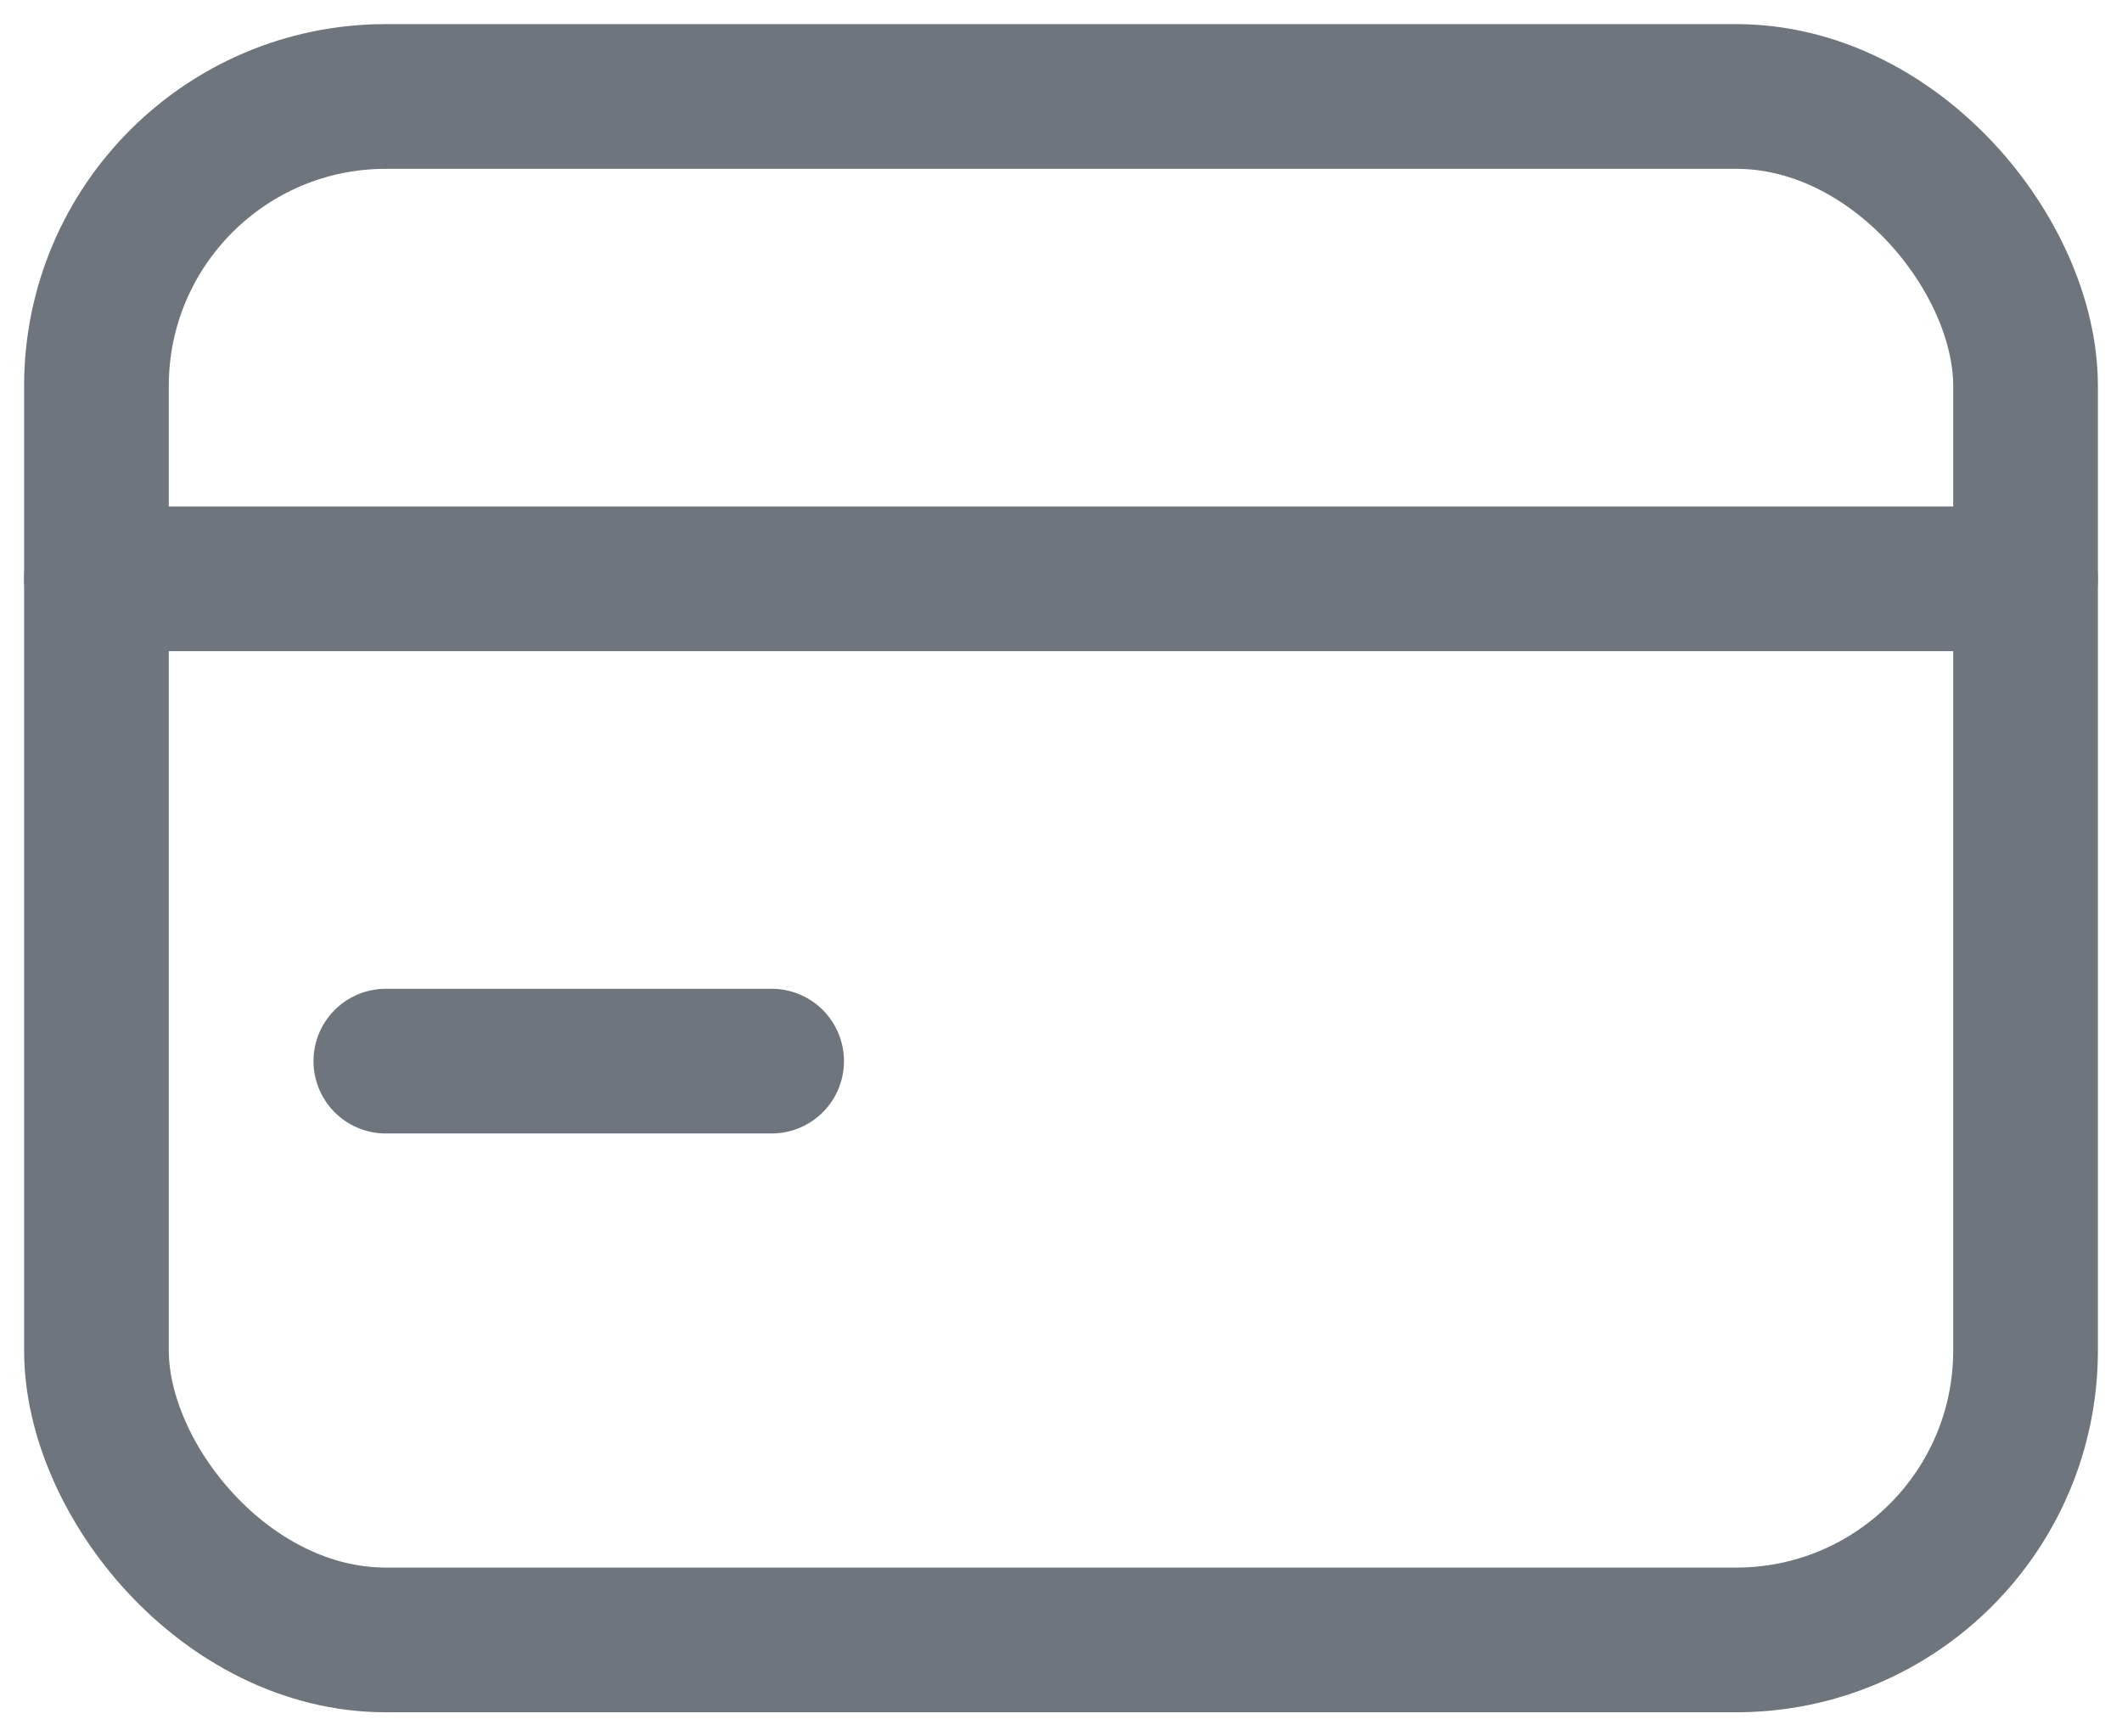 <svg width="22" height="18" viewBox="0 0 22 18" fill="none"
    xmlns="http://www.w3.org/2000/svg">
    <rect x="1" y="1" width="20" height="16" rx="3" stroke="#6E757D" stroke-width="1.5"/>
    <path d="M1 6H21" stroke="#6E757D" stroke-width="1.5" stroke-linecap="round"/>
    <path d="M4 11H8" stroke="#6E757D" stroke-width="1.5" stroke-linecap="round"/>
</svg>
